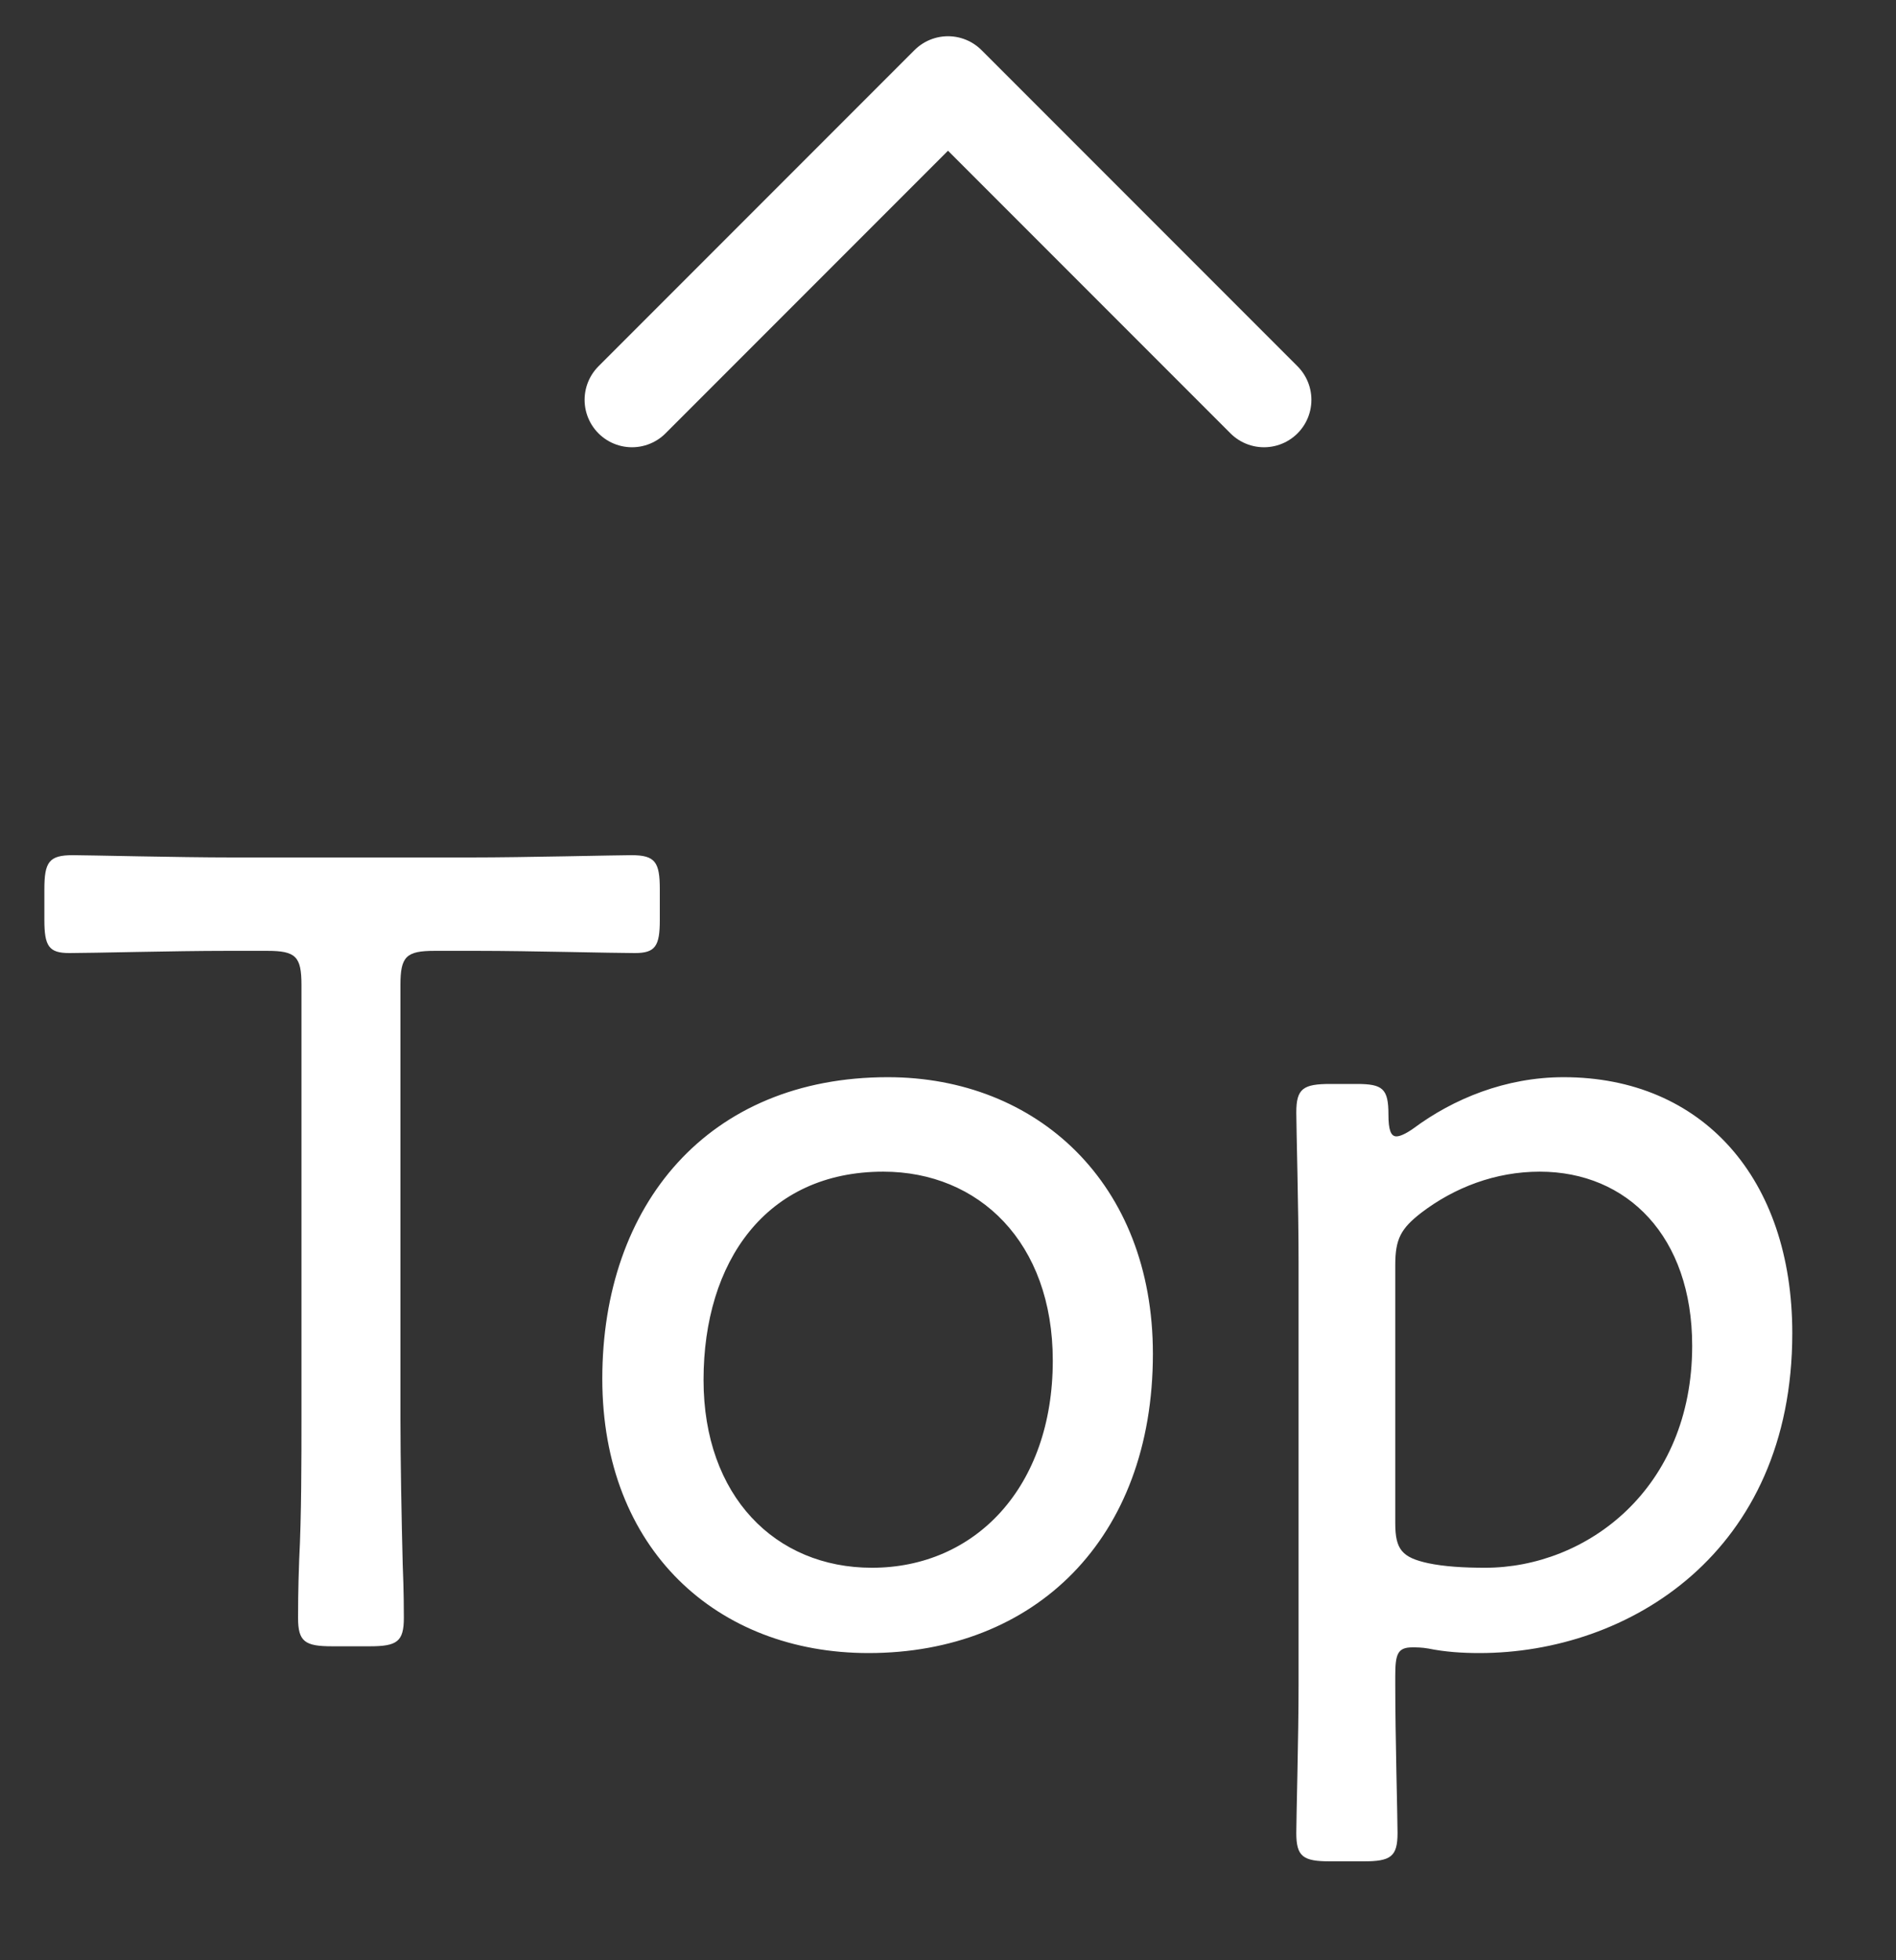 <svg width="30" height="31" viewBox="0 0 30 31" fill="none" xmlns="http://www.w3.org/2000/svg">
<rect x="0" y="0" width="30" height="31" fill="#333333" stroke="none"/>
<path d="M20 6.323L15 1.323L10 6.323" stroke="white" stroke-width="1.5" stroke-linecap="round" stroke-linejoin="round"/>
<path d="M6.336 15.576C6.336 15.127 6.426 15.037 6.876 15.037H7.56C8.37 15.037 9.684 15.072 10.044 15.072C10.368 15.072 10.44 14.964 10.44 14.55V14.065C10.44 13.633 10.368 13.524 9.99 13.524C9.756 13.524 8.298 13.56 7.452 13.56H3.672C2.826 13.56 1.386 13.524 1.152 13.524C0.774 13.524 0.702 13.633 0.702 14.065V14.55C0.702 14.964 0.774 15.072 1.098 15.072C1.458 15.072 2.754 15.037 3.582 15.037H4.23C4.68 15.037 4.77 15.127 4.77 15.576V22.434C4.77 23.064 4.77 23.983 4.734 24.666C4.716 25.134 4.716 25.494 4.716 25.584C4.716 25.962 4.824 26.035 5.256 26.035H5.85C6.282 26.035 6.39 25.962 6.39 25.584C6.39 25.494 6.39 25.171 6.372 24.738C6.354 24.037 6.336 23.082 6.336 22.434V15.576ZM14.048 17.035C11.204 17.035 9.53 19.05 9.53 21.805C9.53 24.505 11.348 26.142 13.742 26.142C16.37 26.142 18.242 24.343 18.242 21.409C18.242 18.709 16.406 17.035 14.048 17.035ZM13.976 18.529C15.488 18.529 16.658 19.645 16.658 21.517C16.658 23.515 15.434 24.793 13.796 24.793C12.266 24.793 11.132 23.659 11.132 21.823C11.132 19.951 12.122 18.529 13.976 18.529ZM22.077 26.503C22.077 26.16 22.113 26.052 22.347 26.052C22.419 26.052 22.491 26.052 22.599 26.07C22.869 26.125 23.139 26.142 23.409 26.142C25.767 26.142 28.359 24.558 28.359 21.084C28.359 18.637 26.937 17.035 24.741 17.035C23.823 17.035 22.995 17.377 22.365 17.845C22.239 17.934 22.149 17.971 22.095 17.971C22.005 17.971 21.969 17.863 21.969 17.628C21.969 17.215 21.879 17.142 21.465 17.142H21.051C20.619 17.142 20.511 17.215 20.511 17.593C20.511 17.826 20.547 19.122 20.547 19.951V26.646C20.547 27.456 20.511 28.753 20.511 28.986C20.511 29.364 20.619 29.436 21.051 29.436H21.573C22.005 29.436 22.113 29.364 22.113 28.986C22.113 28.753 22.077 27.456 22.077 26.646V26.503ZM23.499 24.793C23.157 24.793 22.851 24.774 22.599 24.721C22.185 24.631 22.077 24.505 22.077 24.09V20.005C22.077 19.59 22.167 19.428 22.491 19.177C23.013 18.78 23.661 18.529 24.363 18.529C25.749 18.529 26.775 19.555 26.775 21.282C26.775 23.55 25.101 24.793 23.499 24.793Z" fill="white"/>
</svg>
